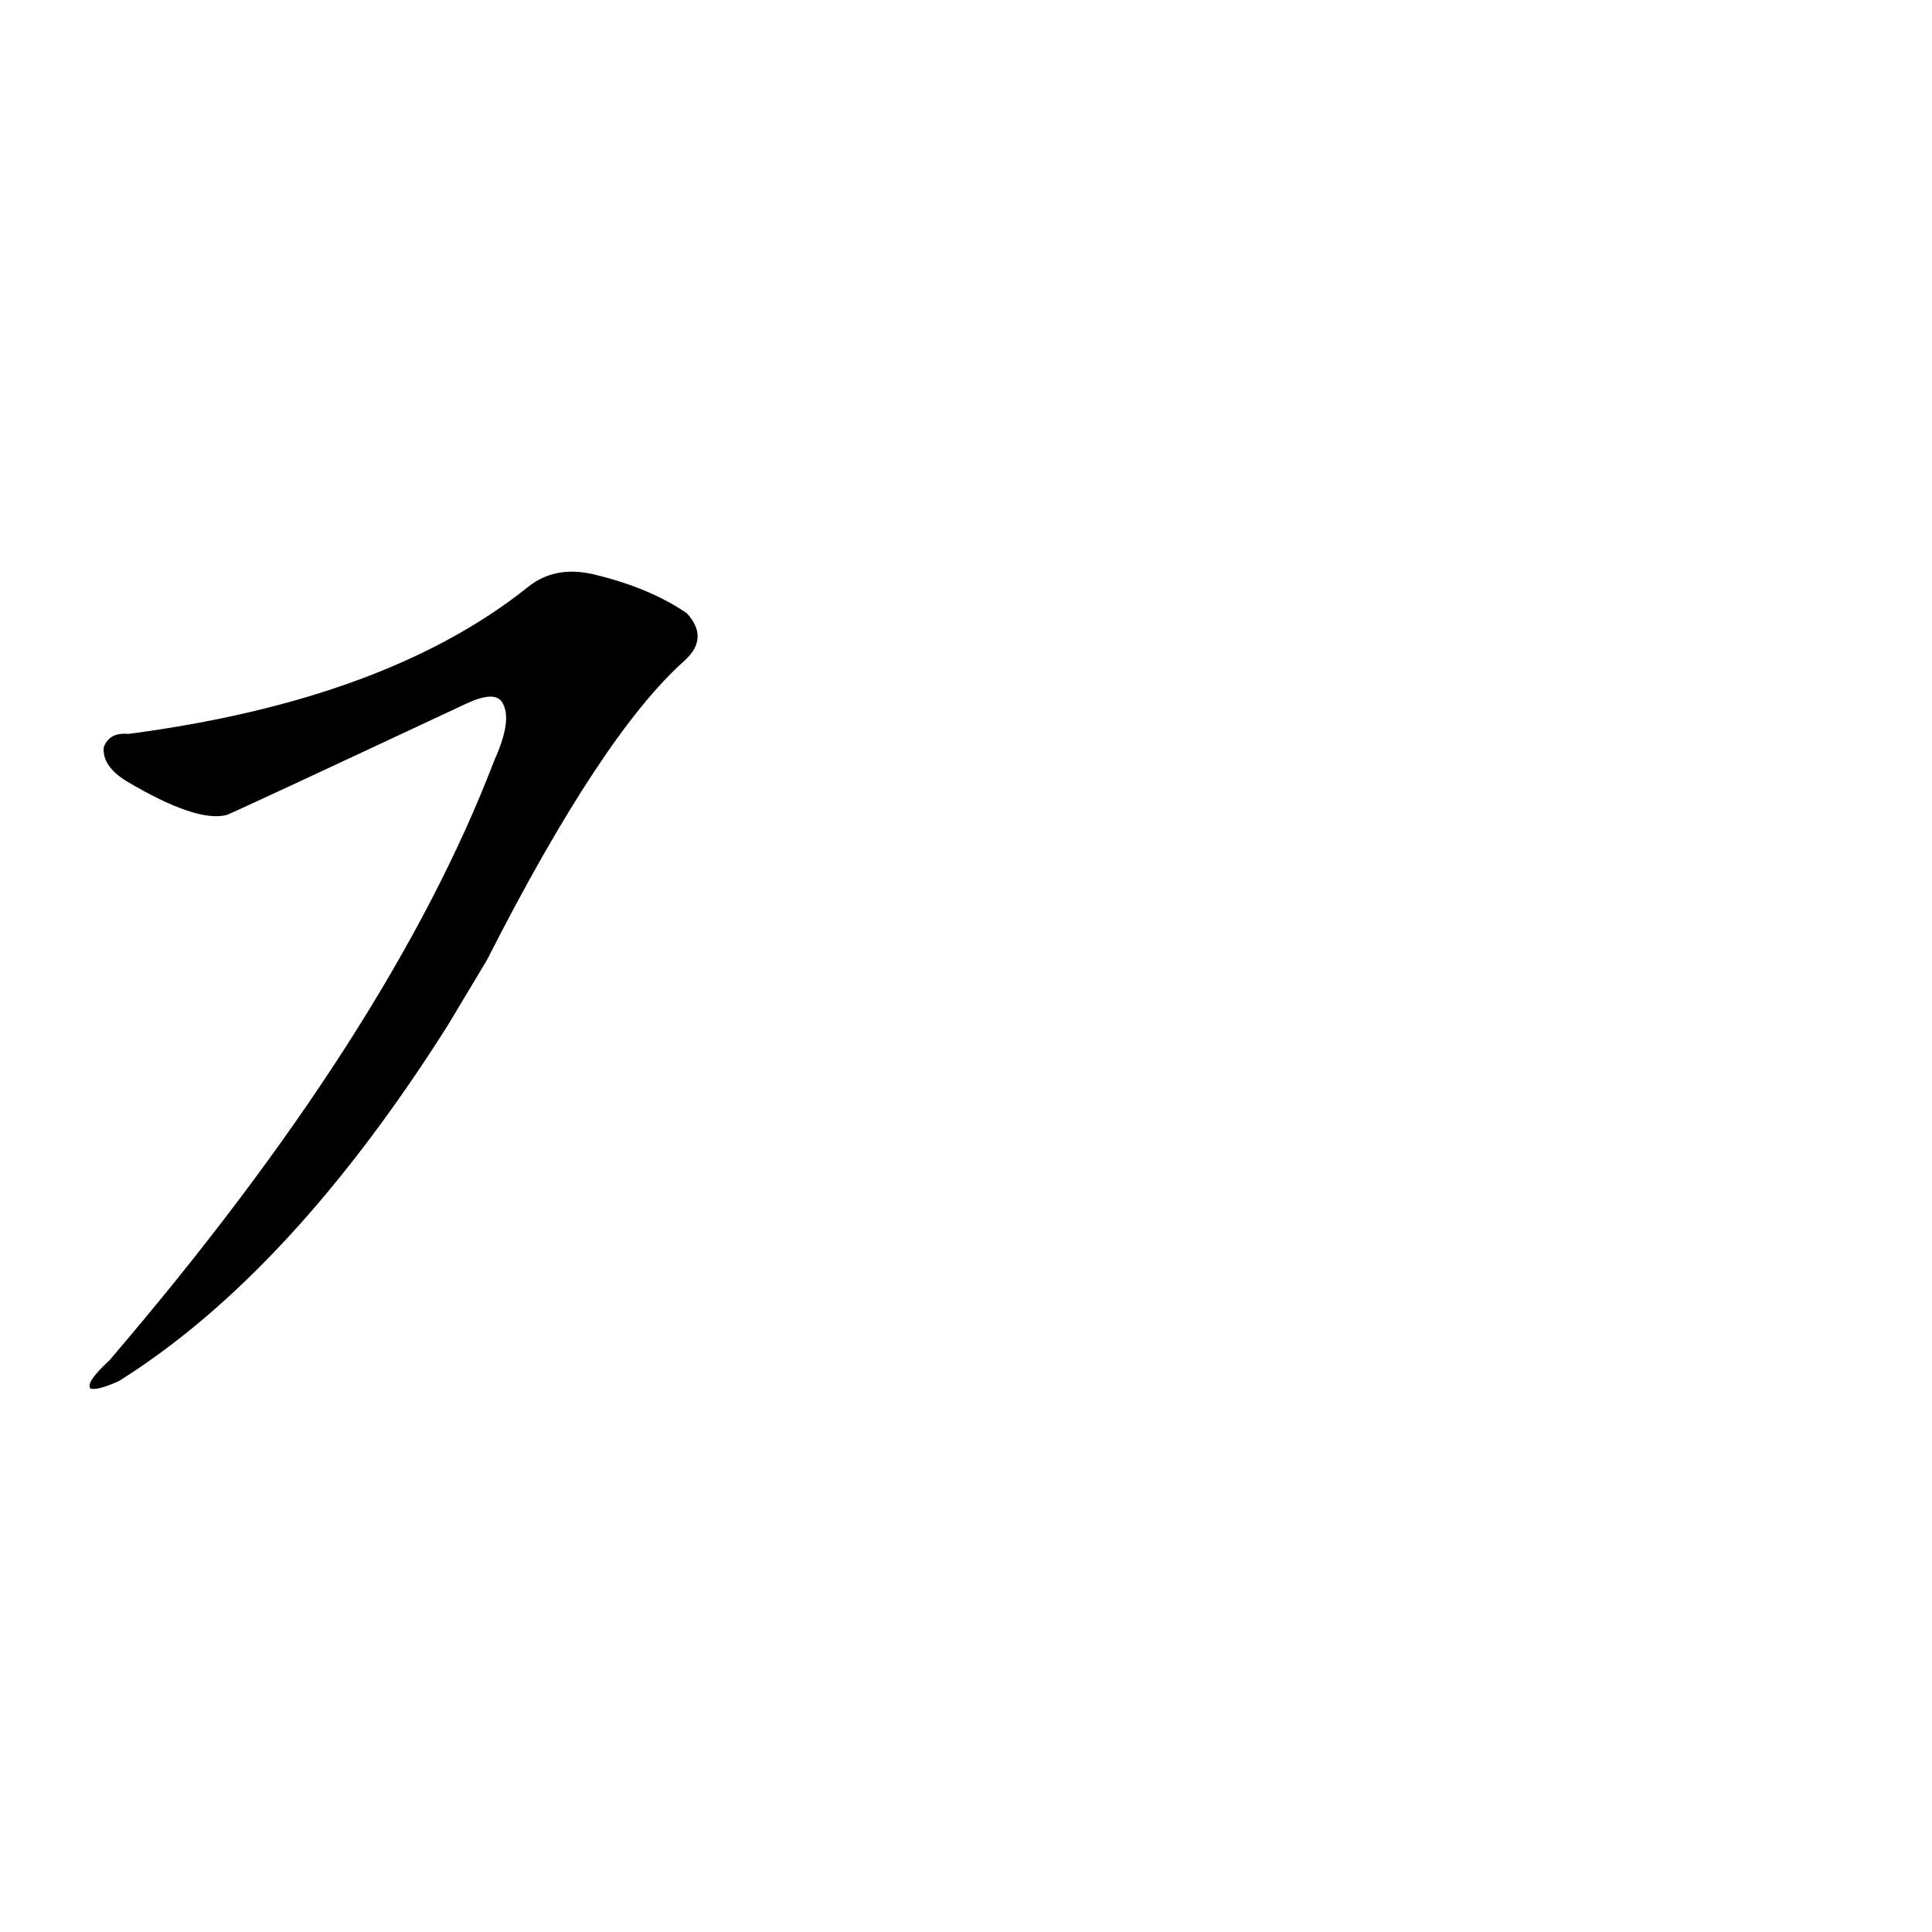 <?xml version='1.0' encoding='utf-8'?>
<svg xmlns="http://www.w3.org/2000/svg" version="1.1" viewBox="0 0 1024 1024"><g transform="scale(1, -1) translate(0, -900)"><path d="M 258 391 Q 319 511 363 550 Q 376 562 364 575 Q 345 588 317 595 Q 295 601 280 589 Q 205 529 68 511 Q 58 512 55 504 Q 54 494 67 486 Q 104 464 120 468 Q 121 468 247 527 Q 262 534 266 528 Q 272 519 262 497 Q 207 353 58 179 Q 45 167 48 164 Q 52 163 63 168 Q 154 225 237 356 L 258 391 Z" fill="black" /></g></svg>
